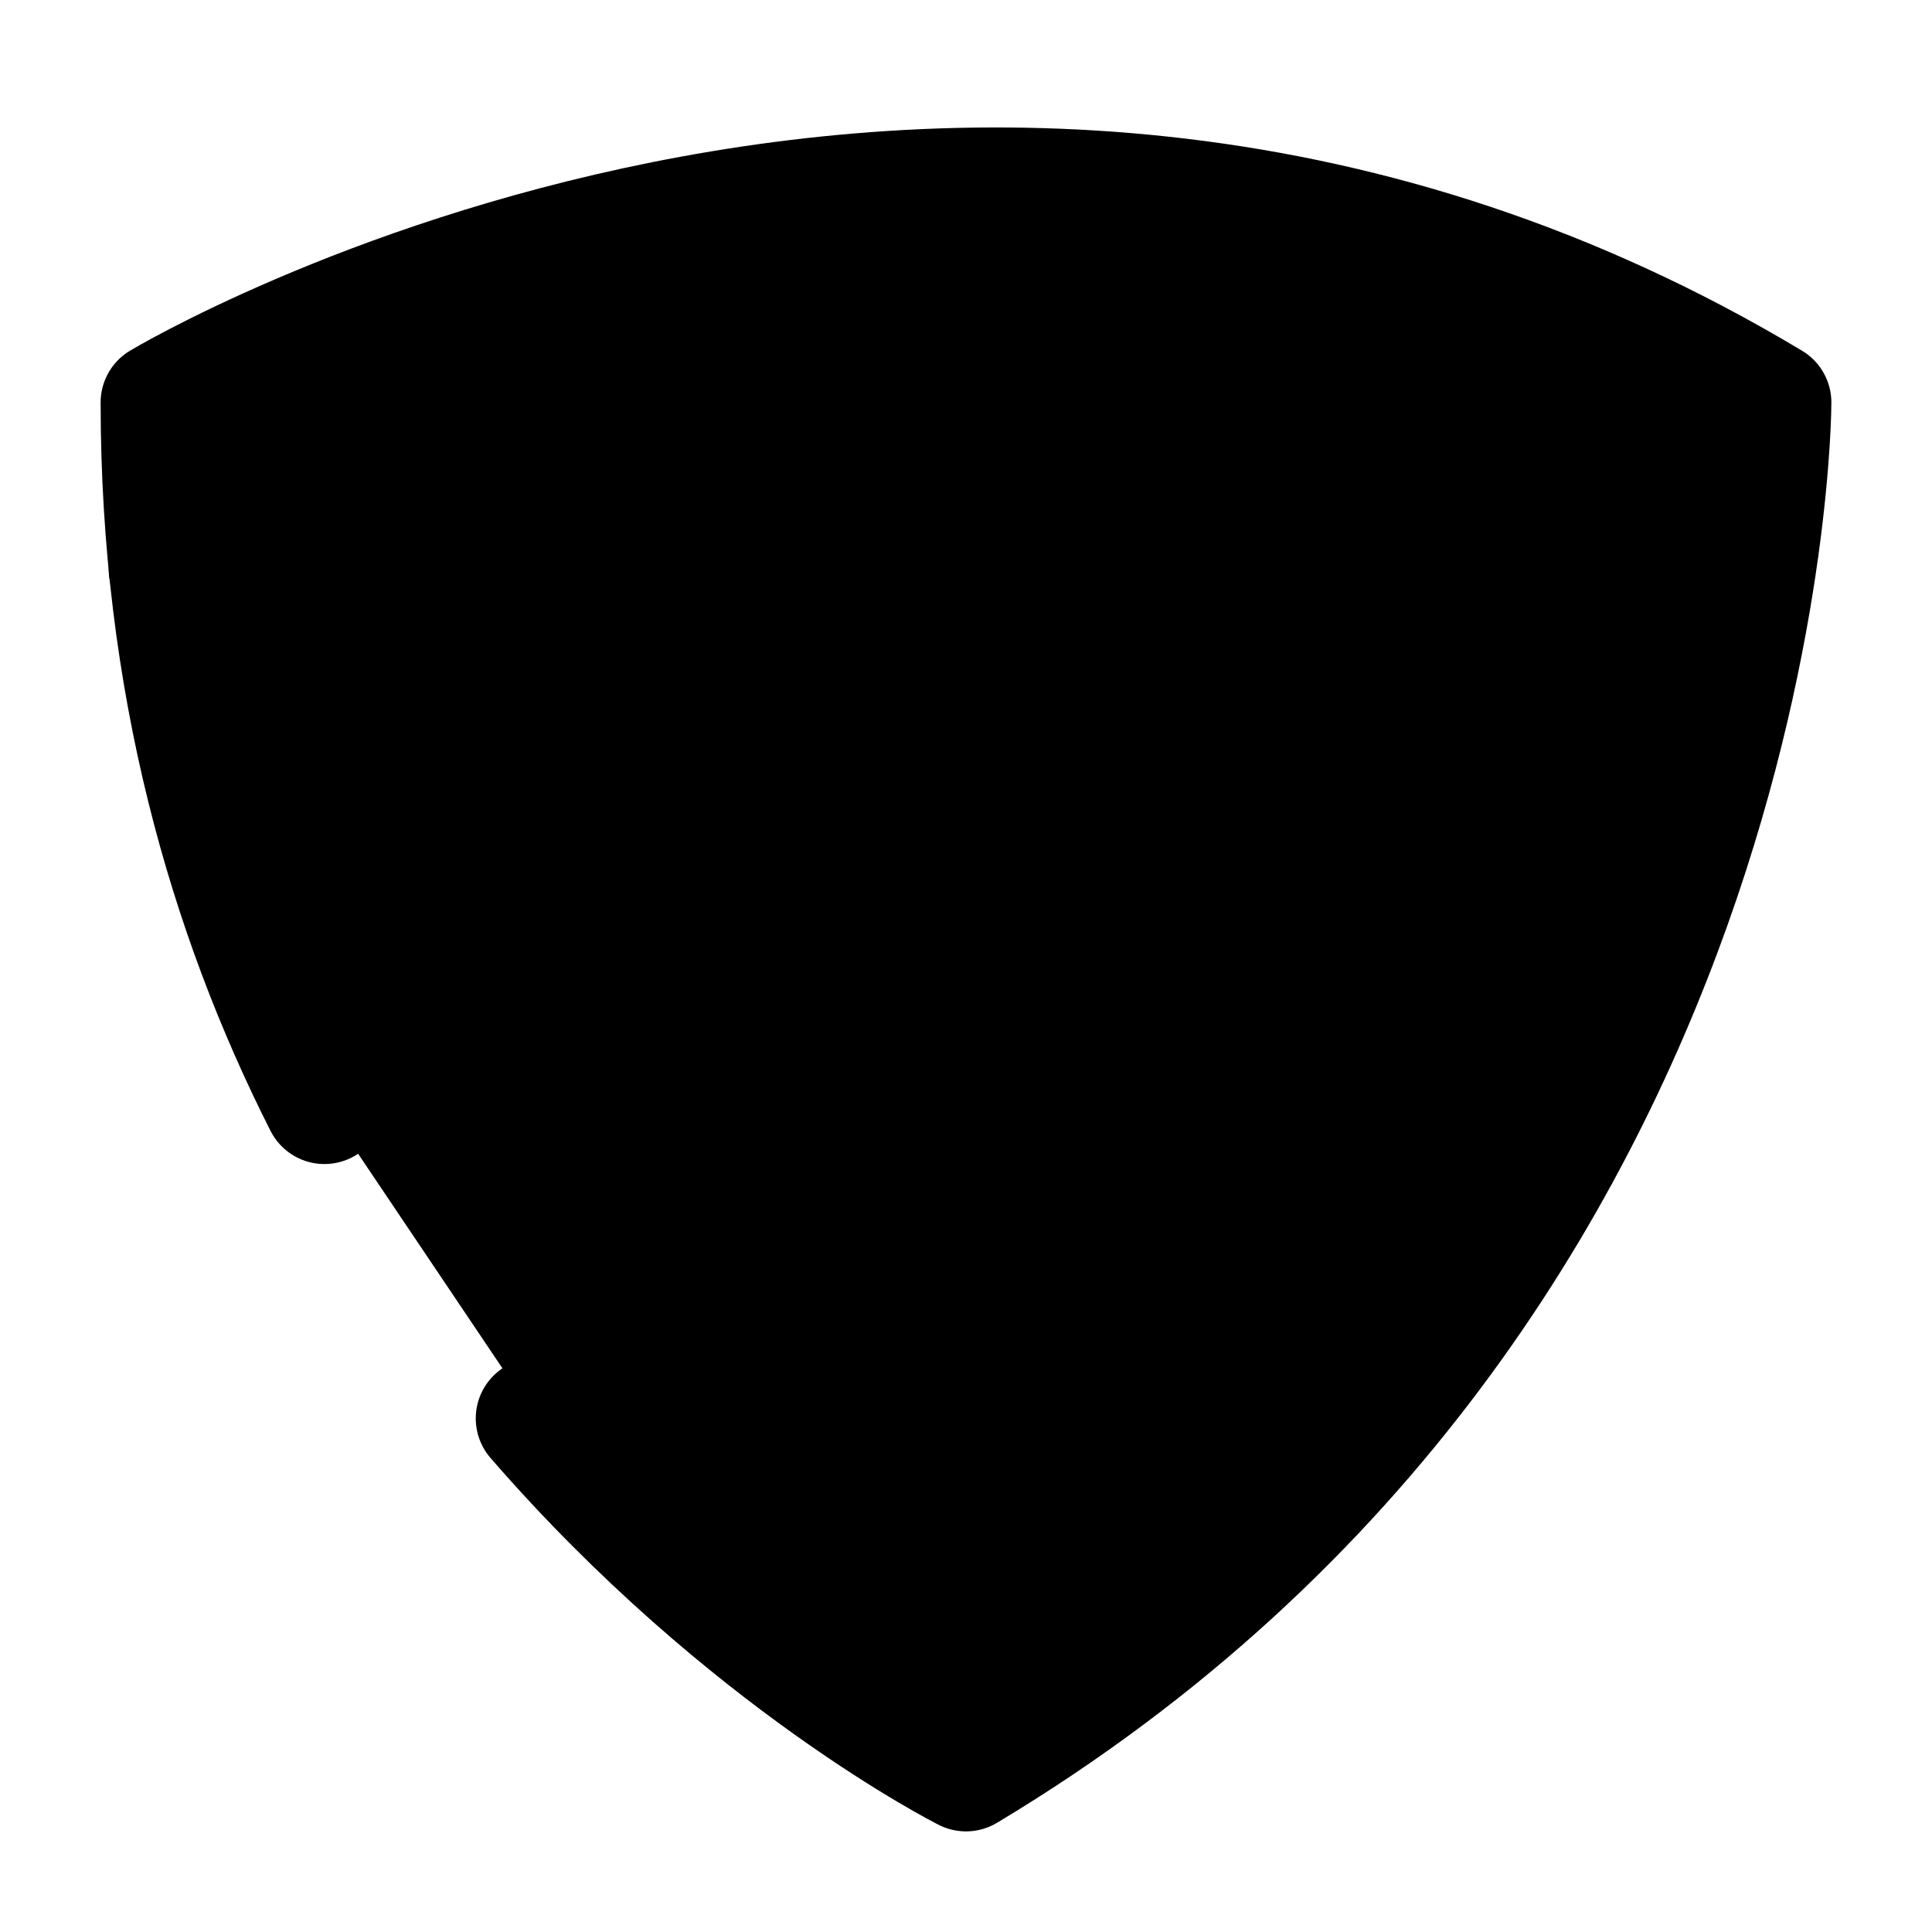 <svg width="24" height="24" viewBox="0 0 24 24"  xmlns="http://www.w3.org/2000/svg">
<path d="M4.03 13.71C2.84 11.36 2 8.47 2 5C2 5 12 -1 22 5C22 5 22 16 12 22C12 22 9.27 20.63 6.66 17.62" stroke="black" stroke-width="1.5" stroke-miterlimit="10" stroke-linecap="round" stroke-linejoin="round"/>
<path d="M2.1 7.07C5.21 17.15 12 10 12 10C11 4 16.07 2.94 16.07 2.94L16.66 2.83" stroke="black" stroke-width="1.5" stroke-miterlimit="10" stroke-linecap="round" stroke-linejoin="round"/>
<path d="M16.35 18.51C16.35 18.51 19 13 12 10" stroke="black" stroke-width="1.5" stroke-miterlimit="10" stroke-linecap="round" stroke-linejoin="round"/>
</svg>
